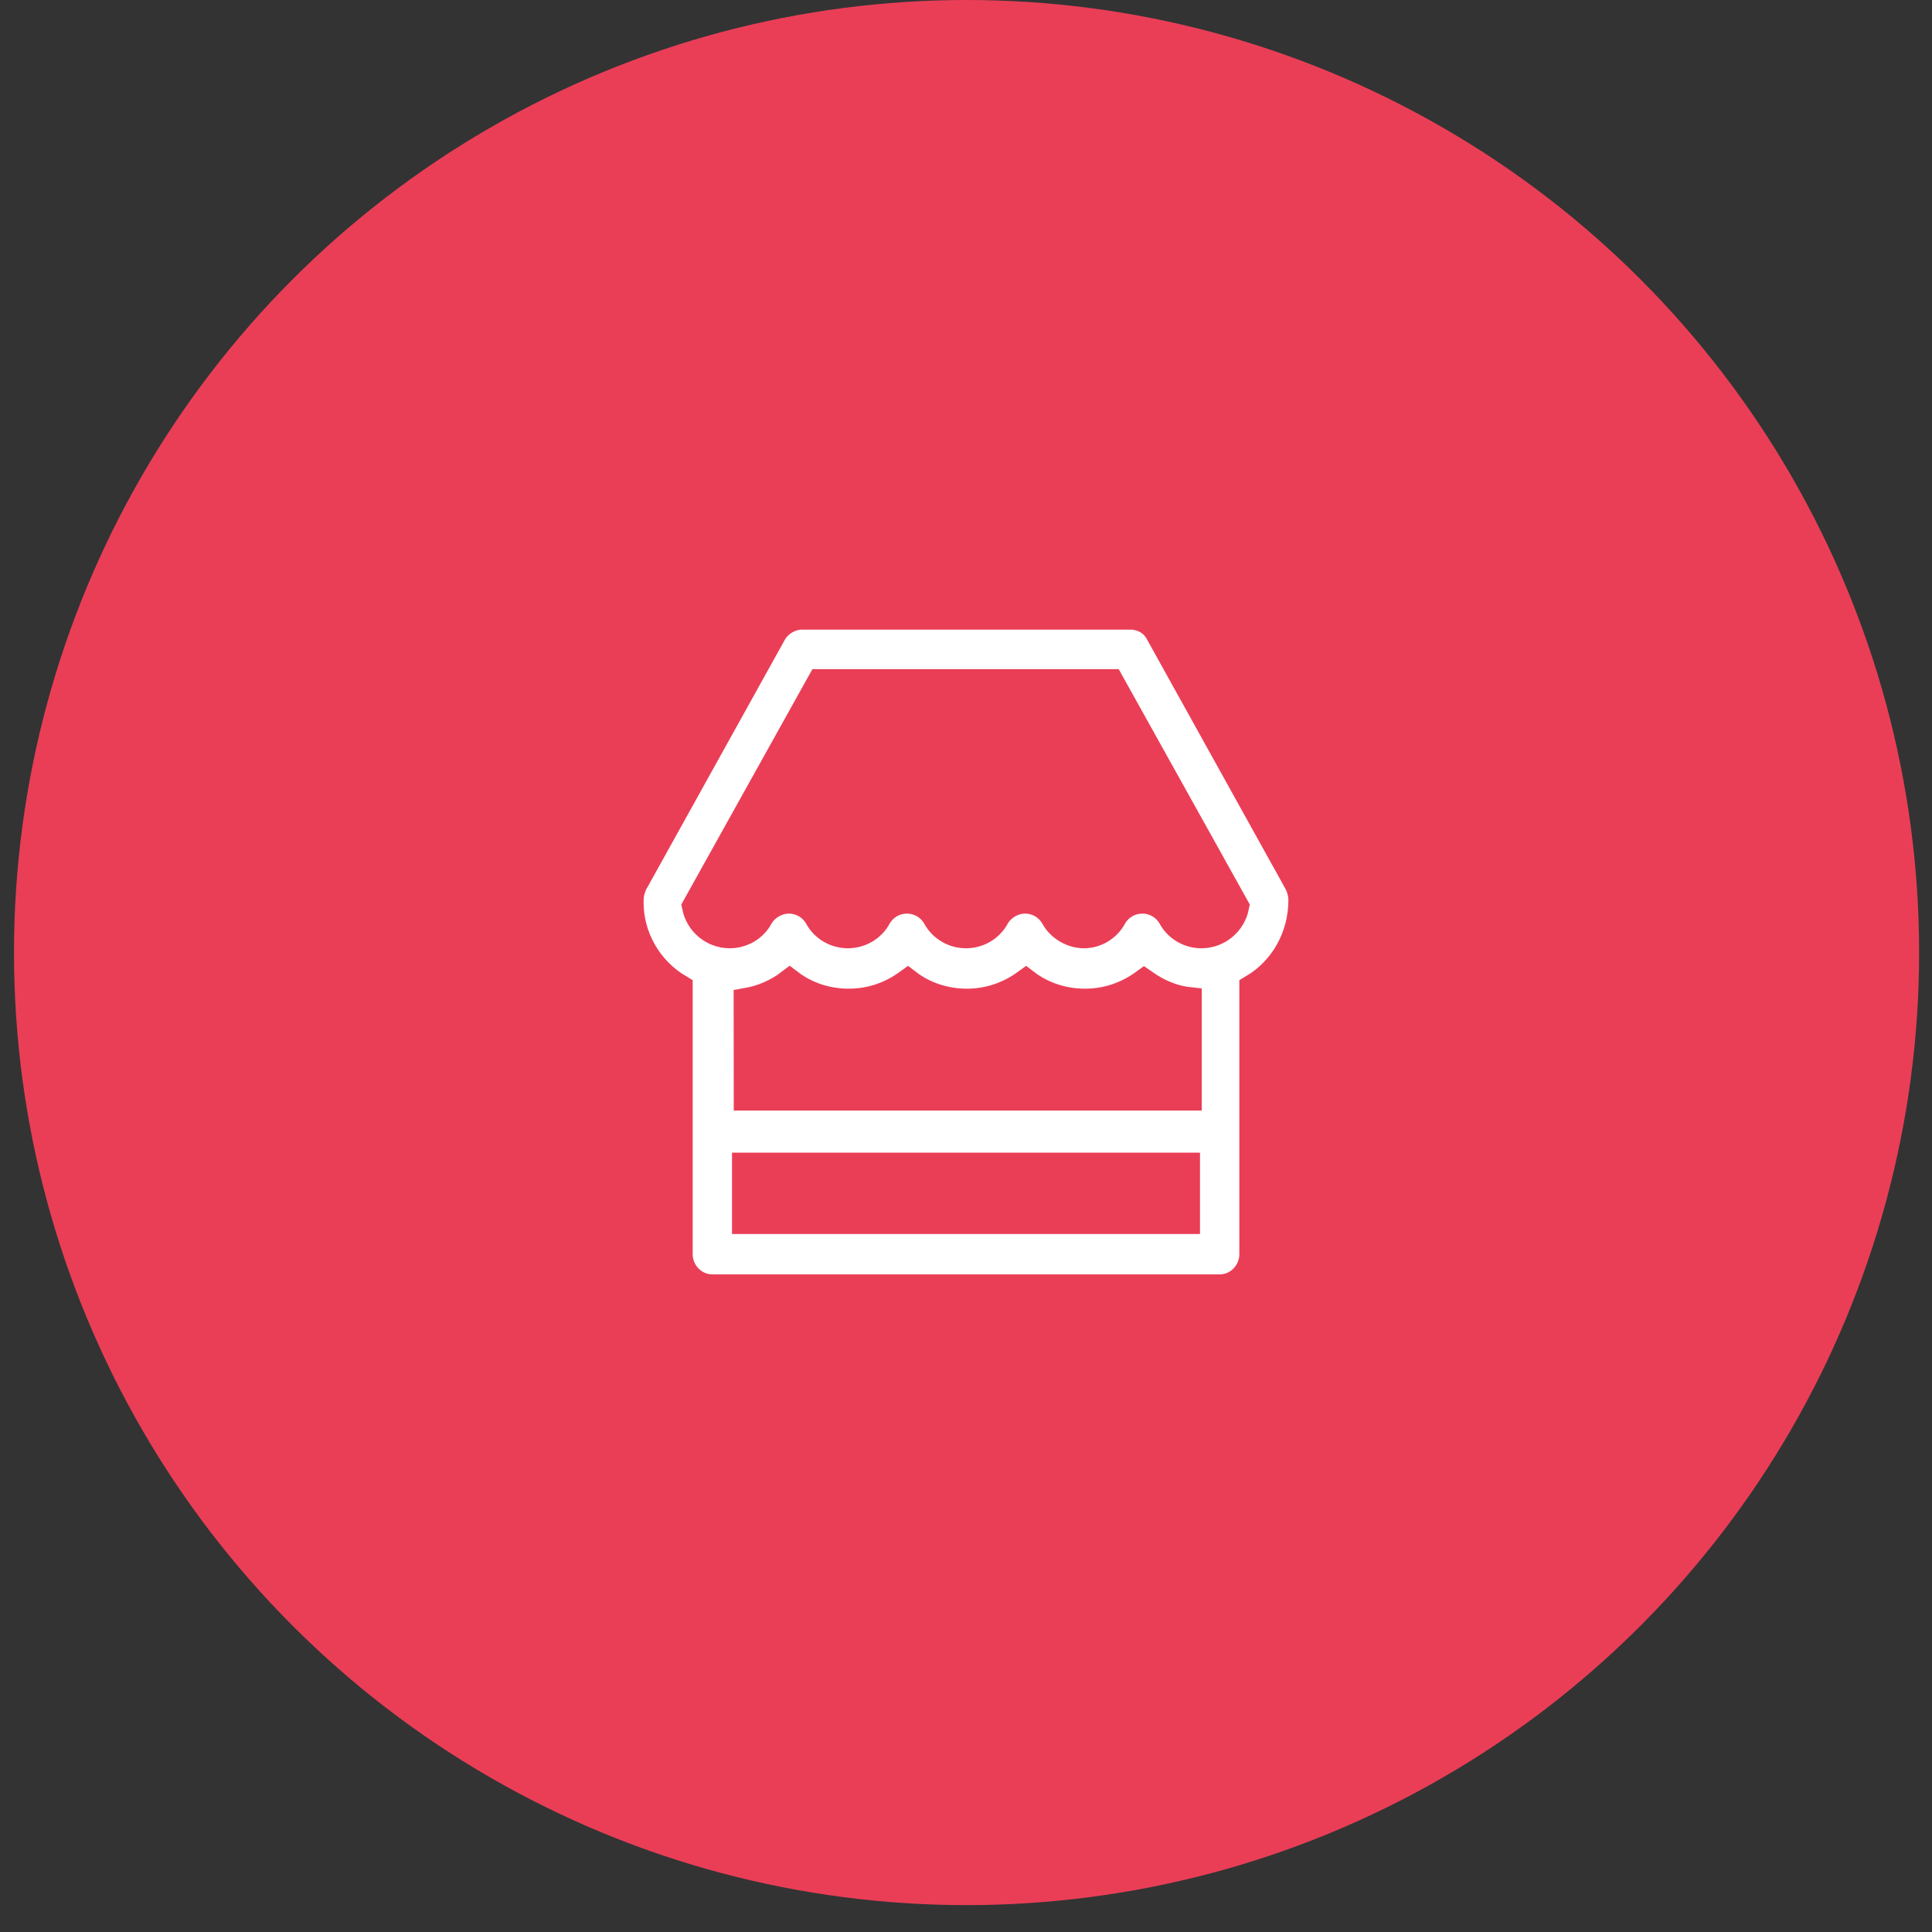 <?xml version="1.0" encoding="UTF-8"?>
<svg width="69px" height="69px" viewBox="0 0 69 69" version="1.1" xmlns="http://www.w3.org/2000/svg" xmlns:xlink="http://www.w3.org/1999/xlink">
    <rect x="0" y="0" width="69" height="69" fill="#333333" stroke="none"/>
    <!-- Generator: sketchtool 62 (101010) - https://sketch.com -->
    <title>D5B69587-62BB-44D9-AAB2-EB1A4464A066@0,5x</title>
    <desc>Created with sketchtool.</desc>
    <defs>
        <circle id="path-1-market-avatar" cx="34.02" cy="34.02" r="34.02"></circle>
    </defs>
    <g id="UI---Mapa" stroke="none" stroke-width="1" fill="none" fill-rule="evenodd">
        <g id="[desktop]-mapa---Feiras_layout" transform="translate(-406, -408)">
            <g id="card-lista/desktop/agricultor/completo-copy-3-item-lista/desktop/feira/tradicional/sem-imagem" transform="translate(119.5, 400)">
                <g id="Group" transform="translate(287, 8)">
                    <mask id="mask-2-market-avatar" fill="white">
                        <use xlink:href="#path-1-market-avatar"></use>
                    </mask>
                    <use id="Mask" fill="#EA3E57" xlink:href="#path-1-market-avatar"></use>
                    <path d="M23.753,35.283 L23.753,44.792 C23.753,45.456 24.288,46 24.941,46 L43.06,46 C43.713,46 44.248,45.456 44.248,44.792 L44.248,35.283 C45.318,34.649 46,33.472 46,32.144 C46,31.933 45.941,31.722 45.851,31.54 L40.891,22.604 C40.684,22.211 40.297,22 39.852,22 L28.149,22 C27.734,22 27.317,22.242 27.11,22.604 L22.149,31.539 C22.06,31.721 22.001,31.932 22.001,32.143 C21.971,33.472 22.683,34.649 23.753,35.283 L23.753,35.283 Z M39.168,24.384 L43.624,32.384 C43.505,32.959 43.001,33.381 42.406,33.381 C41.961,33.381 41.546,33.139 41.337,32.746 C41.129,32.384 40.743,32.143 40.297,32.143 C39.852,32.143 39.465,32.384 39.257,32.746 C39.05,33.139 38.634,33.381 38.218,33.381 C37.802,33.381 37.357,33.139 37.148,32.746 C36.94,32.384 36.554,32.143 36.108,32.143 C35.693,32.143 35.276,32.384 35.069,32.746 C34.861,33.139 34.446,33.381 34,33.381 C33.555,33.381 33.139,33.139 32.93,32.746 C32.723,32.384 32.336,32.143 31.891,32.143 C31.445,32.143 31.059,32.384 30.851,32.746 C30.643,33.139 30.227,33.381 29.781,33.381 C29.336,33.381 28.92,33.139 28.712,32.746 C28.504,32.384 28.117,32.143 27.672,32.143 C27.257,32.143 26.84,32.384 26.632,32.746 C26.425,33.139 26.008,33.381 25.563,33.381 C24.968,33.381 24.464,32.959 24.344,32.384 L28.8,24.384 L39.168,24.384 Z M27.703,35.101 C28.297,35.554 29.04,35.796 29.813,35.796 C30.585,35.796 31.298,35.554 31.922,35.101 C32.516,35.554 33.259,35.796 34.031,35.796 C34.804,35.796 35.517,35.554 36.141,35.101 C36.735,35.554 37.478,35.796 38.25,35.796 C39.023,35.796 39.735,35.554 40.36,35.101 C40.835,35.434 41.369,35.674 41.934,35.736 L41.934,39.177 L26.191,39.177 L26.188,35.765 C26.693,35.675 27.228,35.463 27.703,35.101 L27.703,35.101 Z M26.129,43.585 L26.129,41.653 L41.871,41.653 L41.871,43.585 L26.129,43.585 Z" id="Fill-1" stroke="#EA3E57" stroke-width="0.972" fill="#FFFFFF" mask="url(#mask-2-market-avatar)"></path>
                </g>
            </g>
        </g>
    </g>
</svg>
